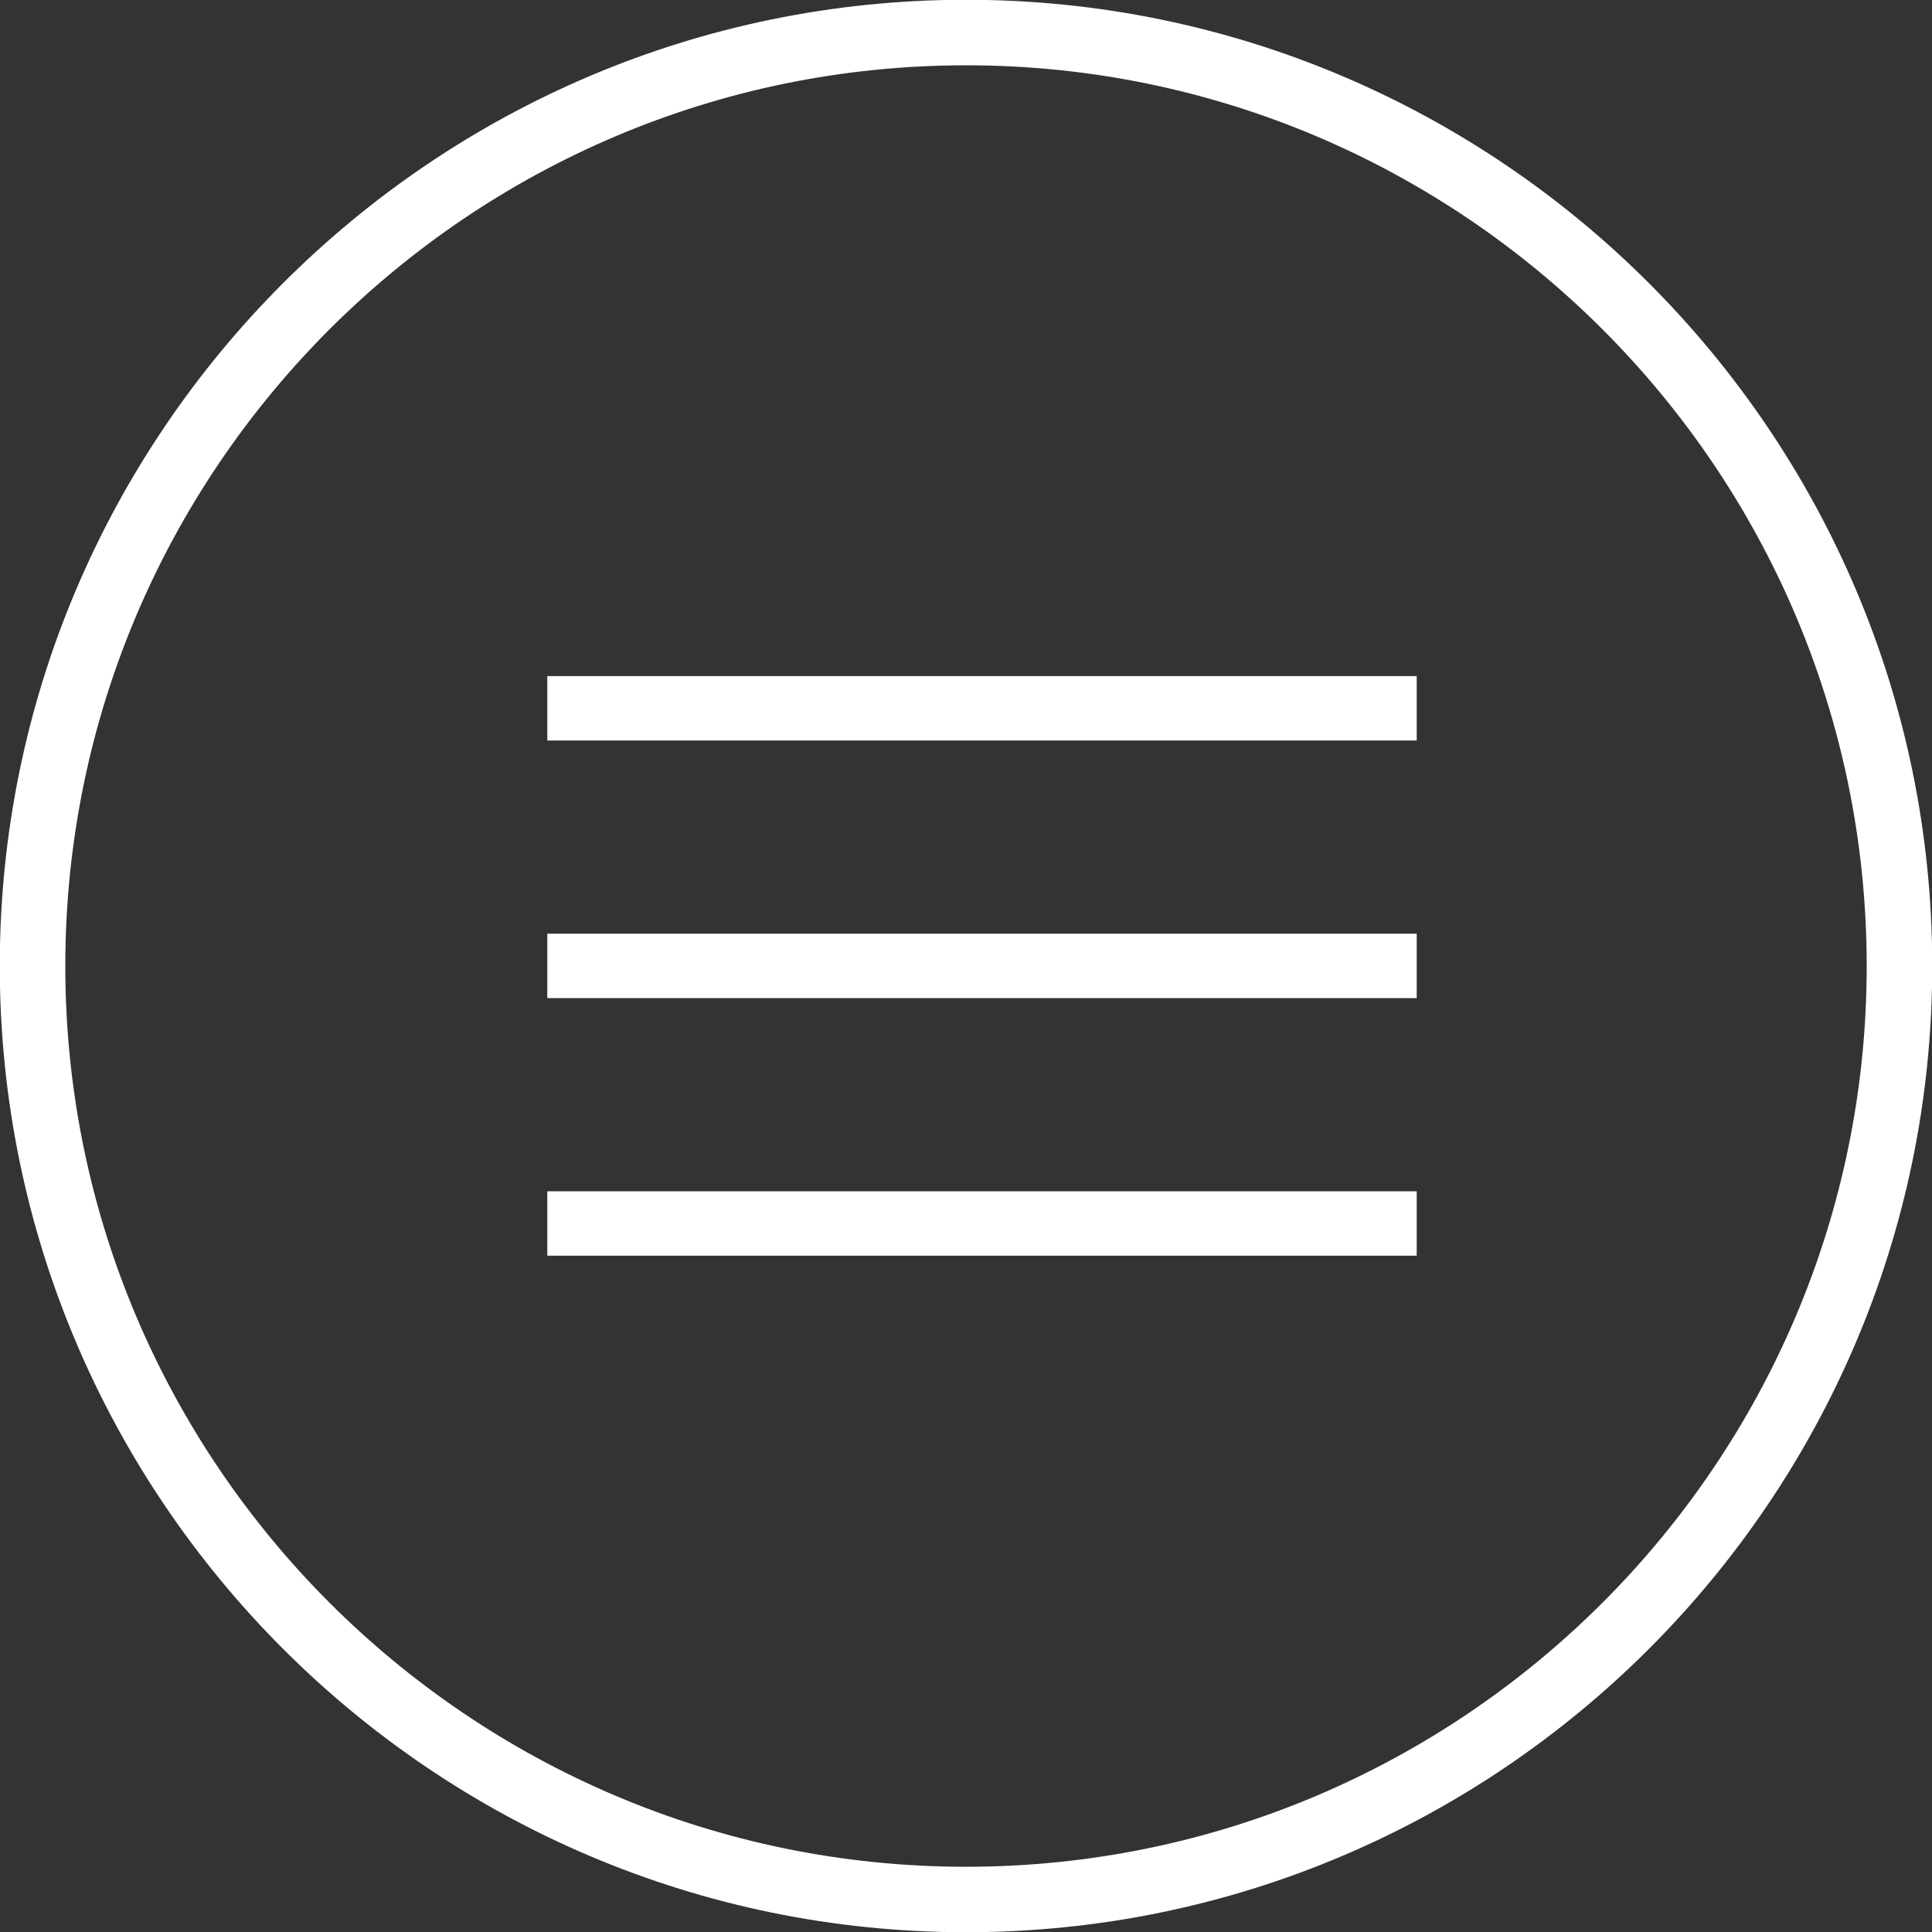 <svg xmlns="http://www.w3.org/2000/svg" xmlns:xlink="http://www.w3.org/1999/xlink" version="1.0" id="Layer_1" x="0px" y="0px" width="60px" height="60px" viewBox="0 0 60 60" enable-background="new 0 0 60 60" xml:space="preserve">
  <rect x="0" y="0" width="60" height="60" fill="#333333" stroke="none"/>
  <path fill="#ffffff" d="M30.001-0.007c-16.548 0-30.008 13.462-30.008 30.008 0 16.545 13.46 30.006 30.008 30.006 16.544 0 30.006-13.459 30.006-30.006S46.546-0.007 30.001-0.007zM30.001 57.974c-15.424 0-27.973-12.55-27.973-27.973 0-15.424 12.549-27.973 27.973-27.973 15.422 0 27.971 12.549 27.971 27.973C57.972 45.424 45.423 57.974 30.001 57.974zM16.997 22.997h27v-2h-27V22.997zM16.997 30.997h27v-2h-27V30.997zM16.997 38.997h27v-2h-27V38.997z"/>
</svg>
